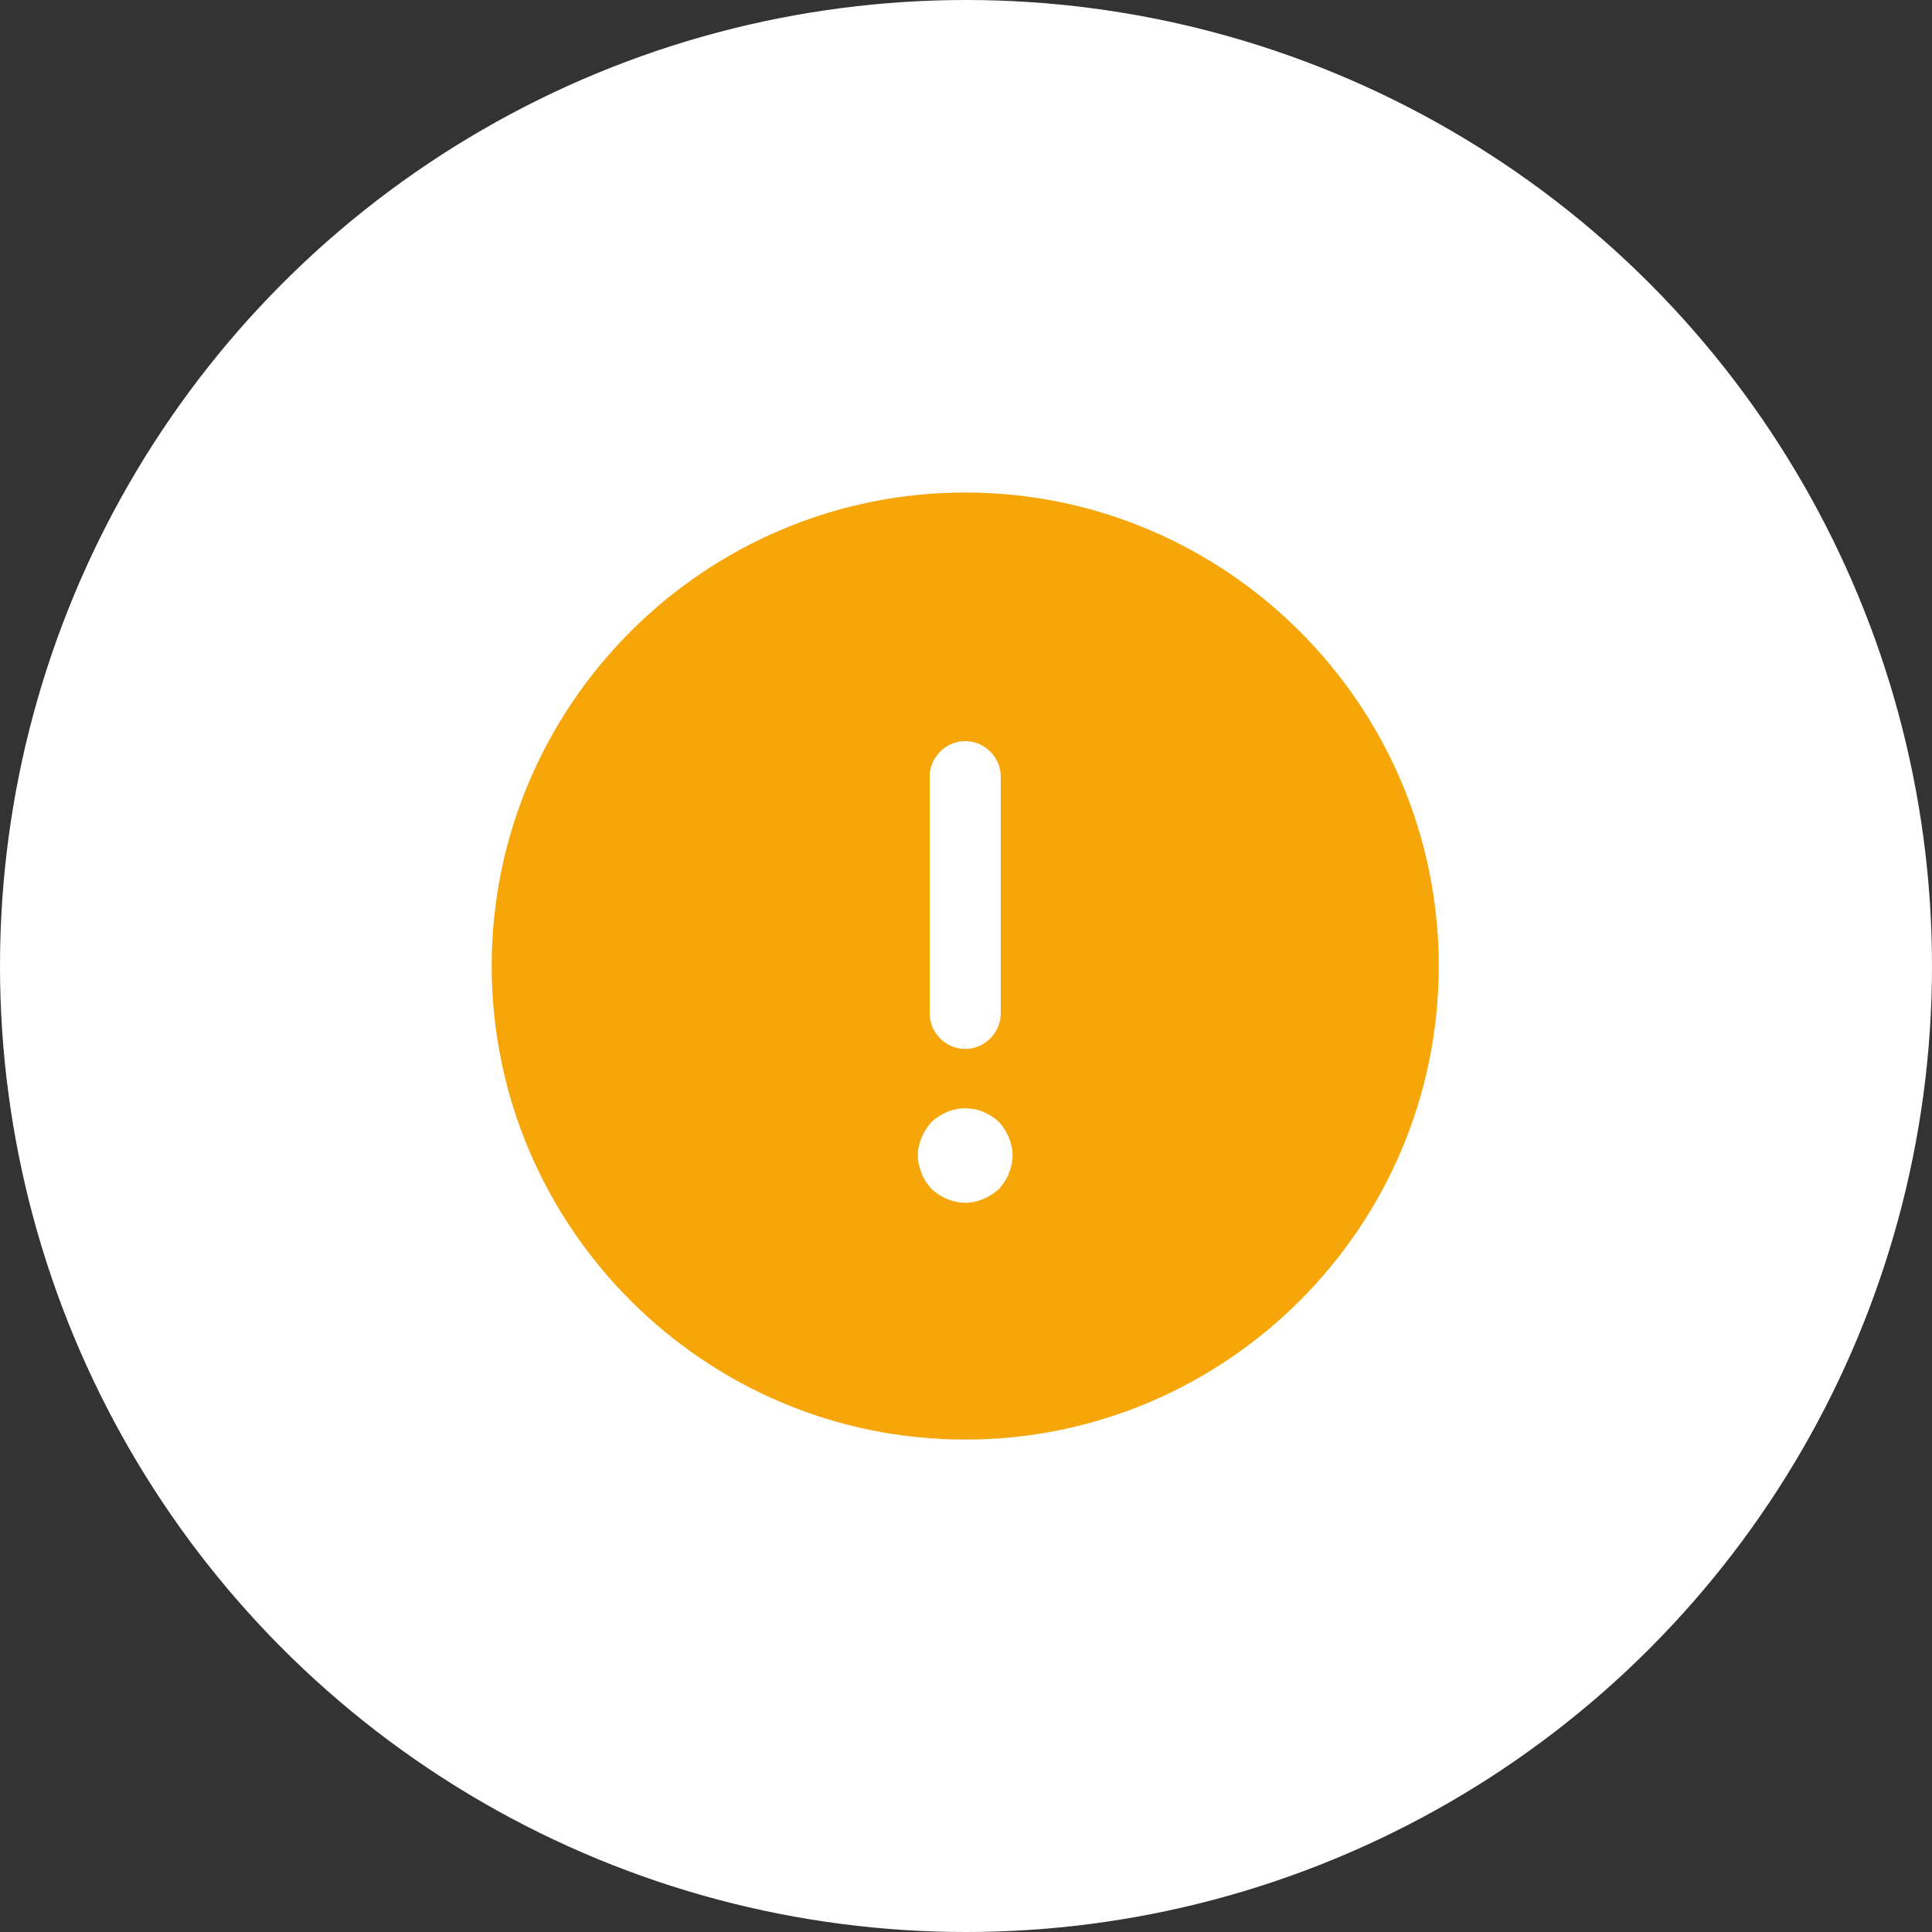 <svg width="40" height="40" viewBox="0 0 40 40" fill="none" xmlns="http://www.w3.org/2000/svg">
<rect x="0" y="0" width="40" height="40" fill="#333333" stroke="none"/>
<circle cx="20" cy="20" r="20" fill="white"/>
<path d="M19.984 10.197C14.582 10.197 10.18 14.599 10.18 20.001C10.18 25.403 14.582 29.805 19.984 29.805C25.386 29.805 29.788 25.403 29.788 20.001C29.788 14.599 25.386 10.197 19.984 10.197ZM19.248 16.079C19.248 15.677 19.582 15.344 19.984 15.344C20.386 15.344 20.719 15.677 20.719 16.079V20.981C20.719 21.383 20.386 21.717 19.984 21.717C19.582 21.717 19.248 21.383 19.248 20.981V16.079ZM20.886 24.295C20.837 24.422 20.768 24.52 20.68 24.619C20.582 24.707 20.474 24.776 20.356 24.825C20.238 24.873 20.111 24.903 19.984 24.903C19.856 24.903 19.729 24.873 19.611 24.825C19.493 24.776 19.386 24.707 19.288 24.619C19.199 24.52 19.131 24.422 19.082 24.295C19.033 24.177 19.003 24.05 19.003 23.922C19.003 23.795 19.033 23.668 19.082 23.55C19.131 23.432 19.199 23.325 19.288 23.226C19.386 23.138 19.493 23.07 19.611 23.02C19.846 22.922 20.121 22.922 20.356 23.02C20.474 23.07 20.582 23.138 20.68 23.226C20.768 23.325 20.837 23.432 20.886 23.55C20.935 23.668 20.964 23.795 20.964 23.922C20.964 24.05 20.935 24.177 20.886 24.295Z" fill="#F6A609"/>
</svg>
